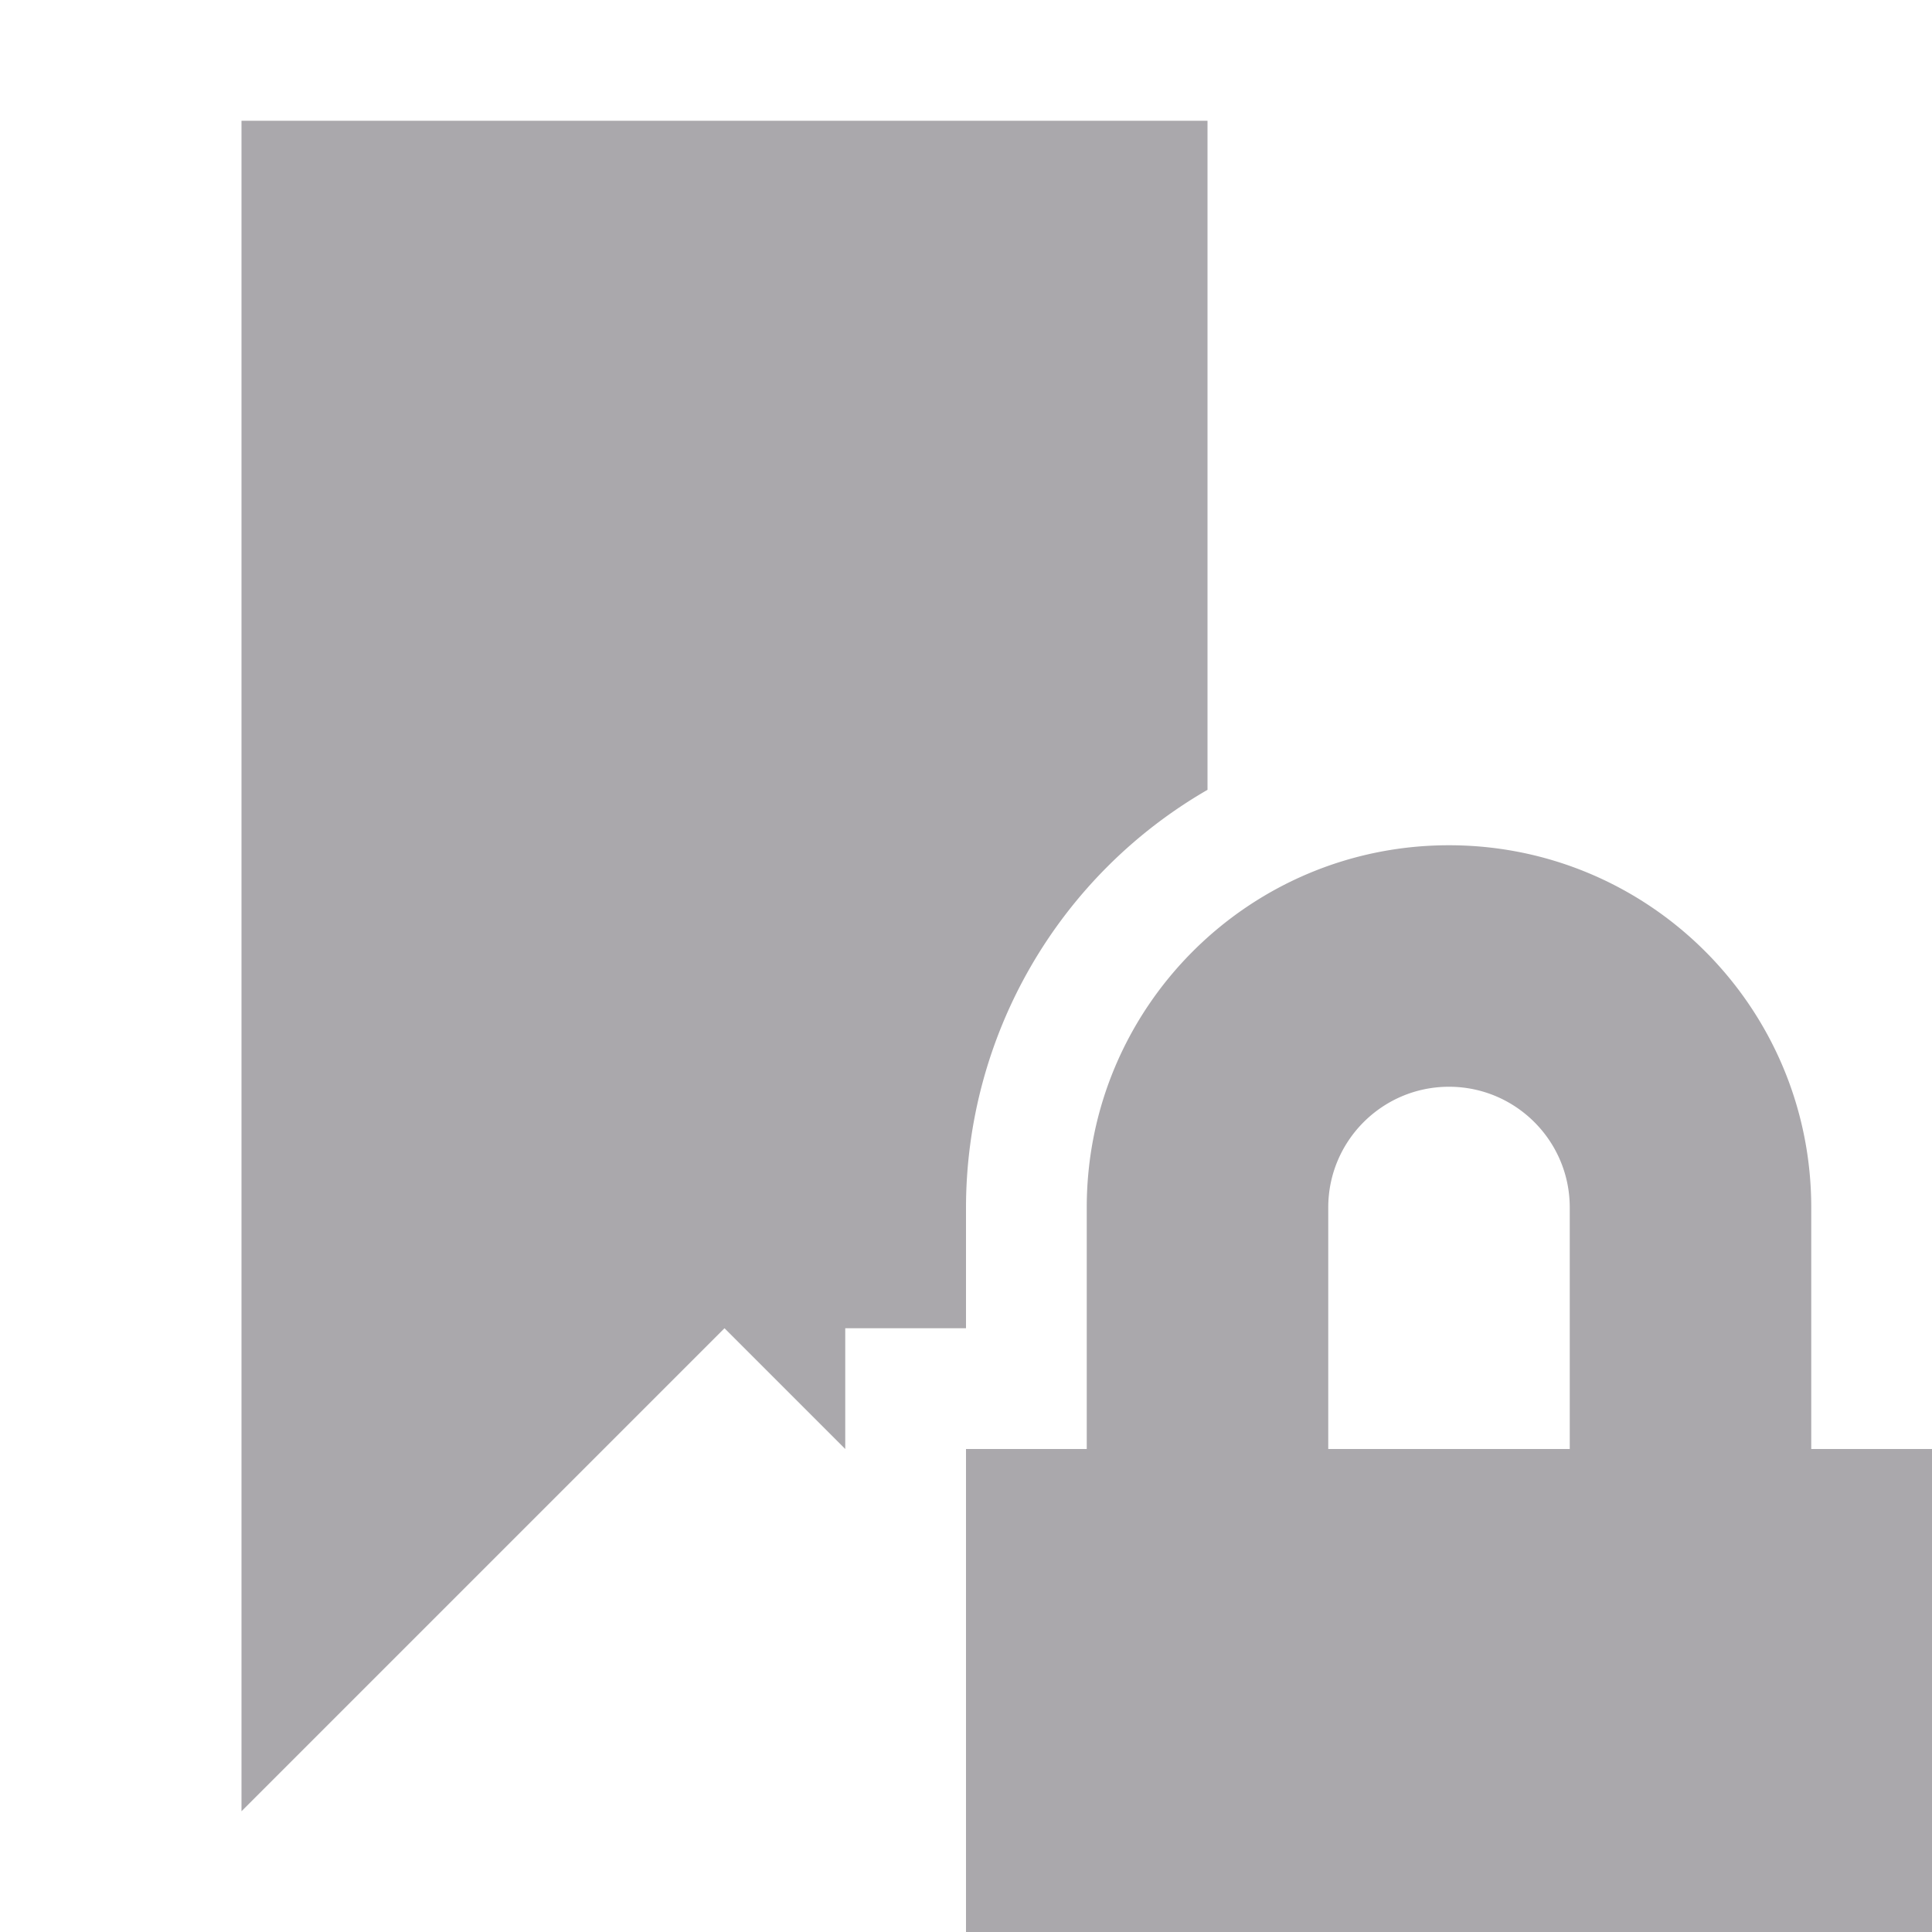 <svg viewBox="0 0 16 16" xmlns="http://www.w3.org/2000/svg"><path d="m2 1v14l4-4 1 1v-1h1v-1a4 4 0 0 1 2-3.459v-5.541zm10 6c-1.657 0-3 1.343-3 3v2h-1v4h8v-4h-1v-2c0-1.657-1.343-3-3-3zm0 2c.552 0 1 .448 1 1v2h-2v-2c0-.552.448-1 1-1z" fill="#aaa8ac"/></svg>